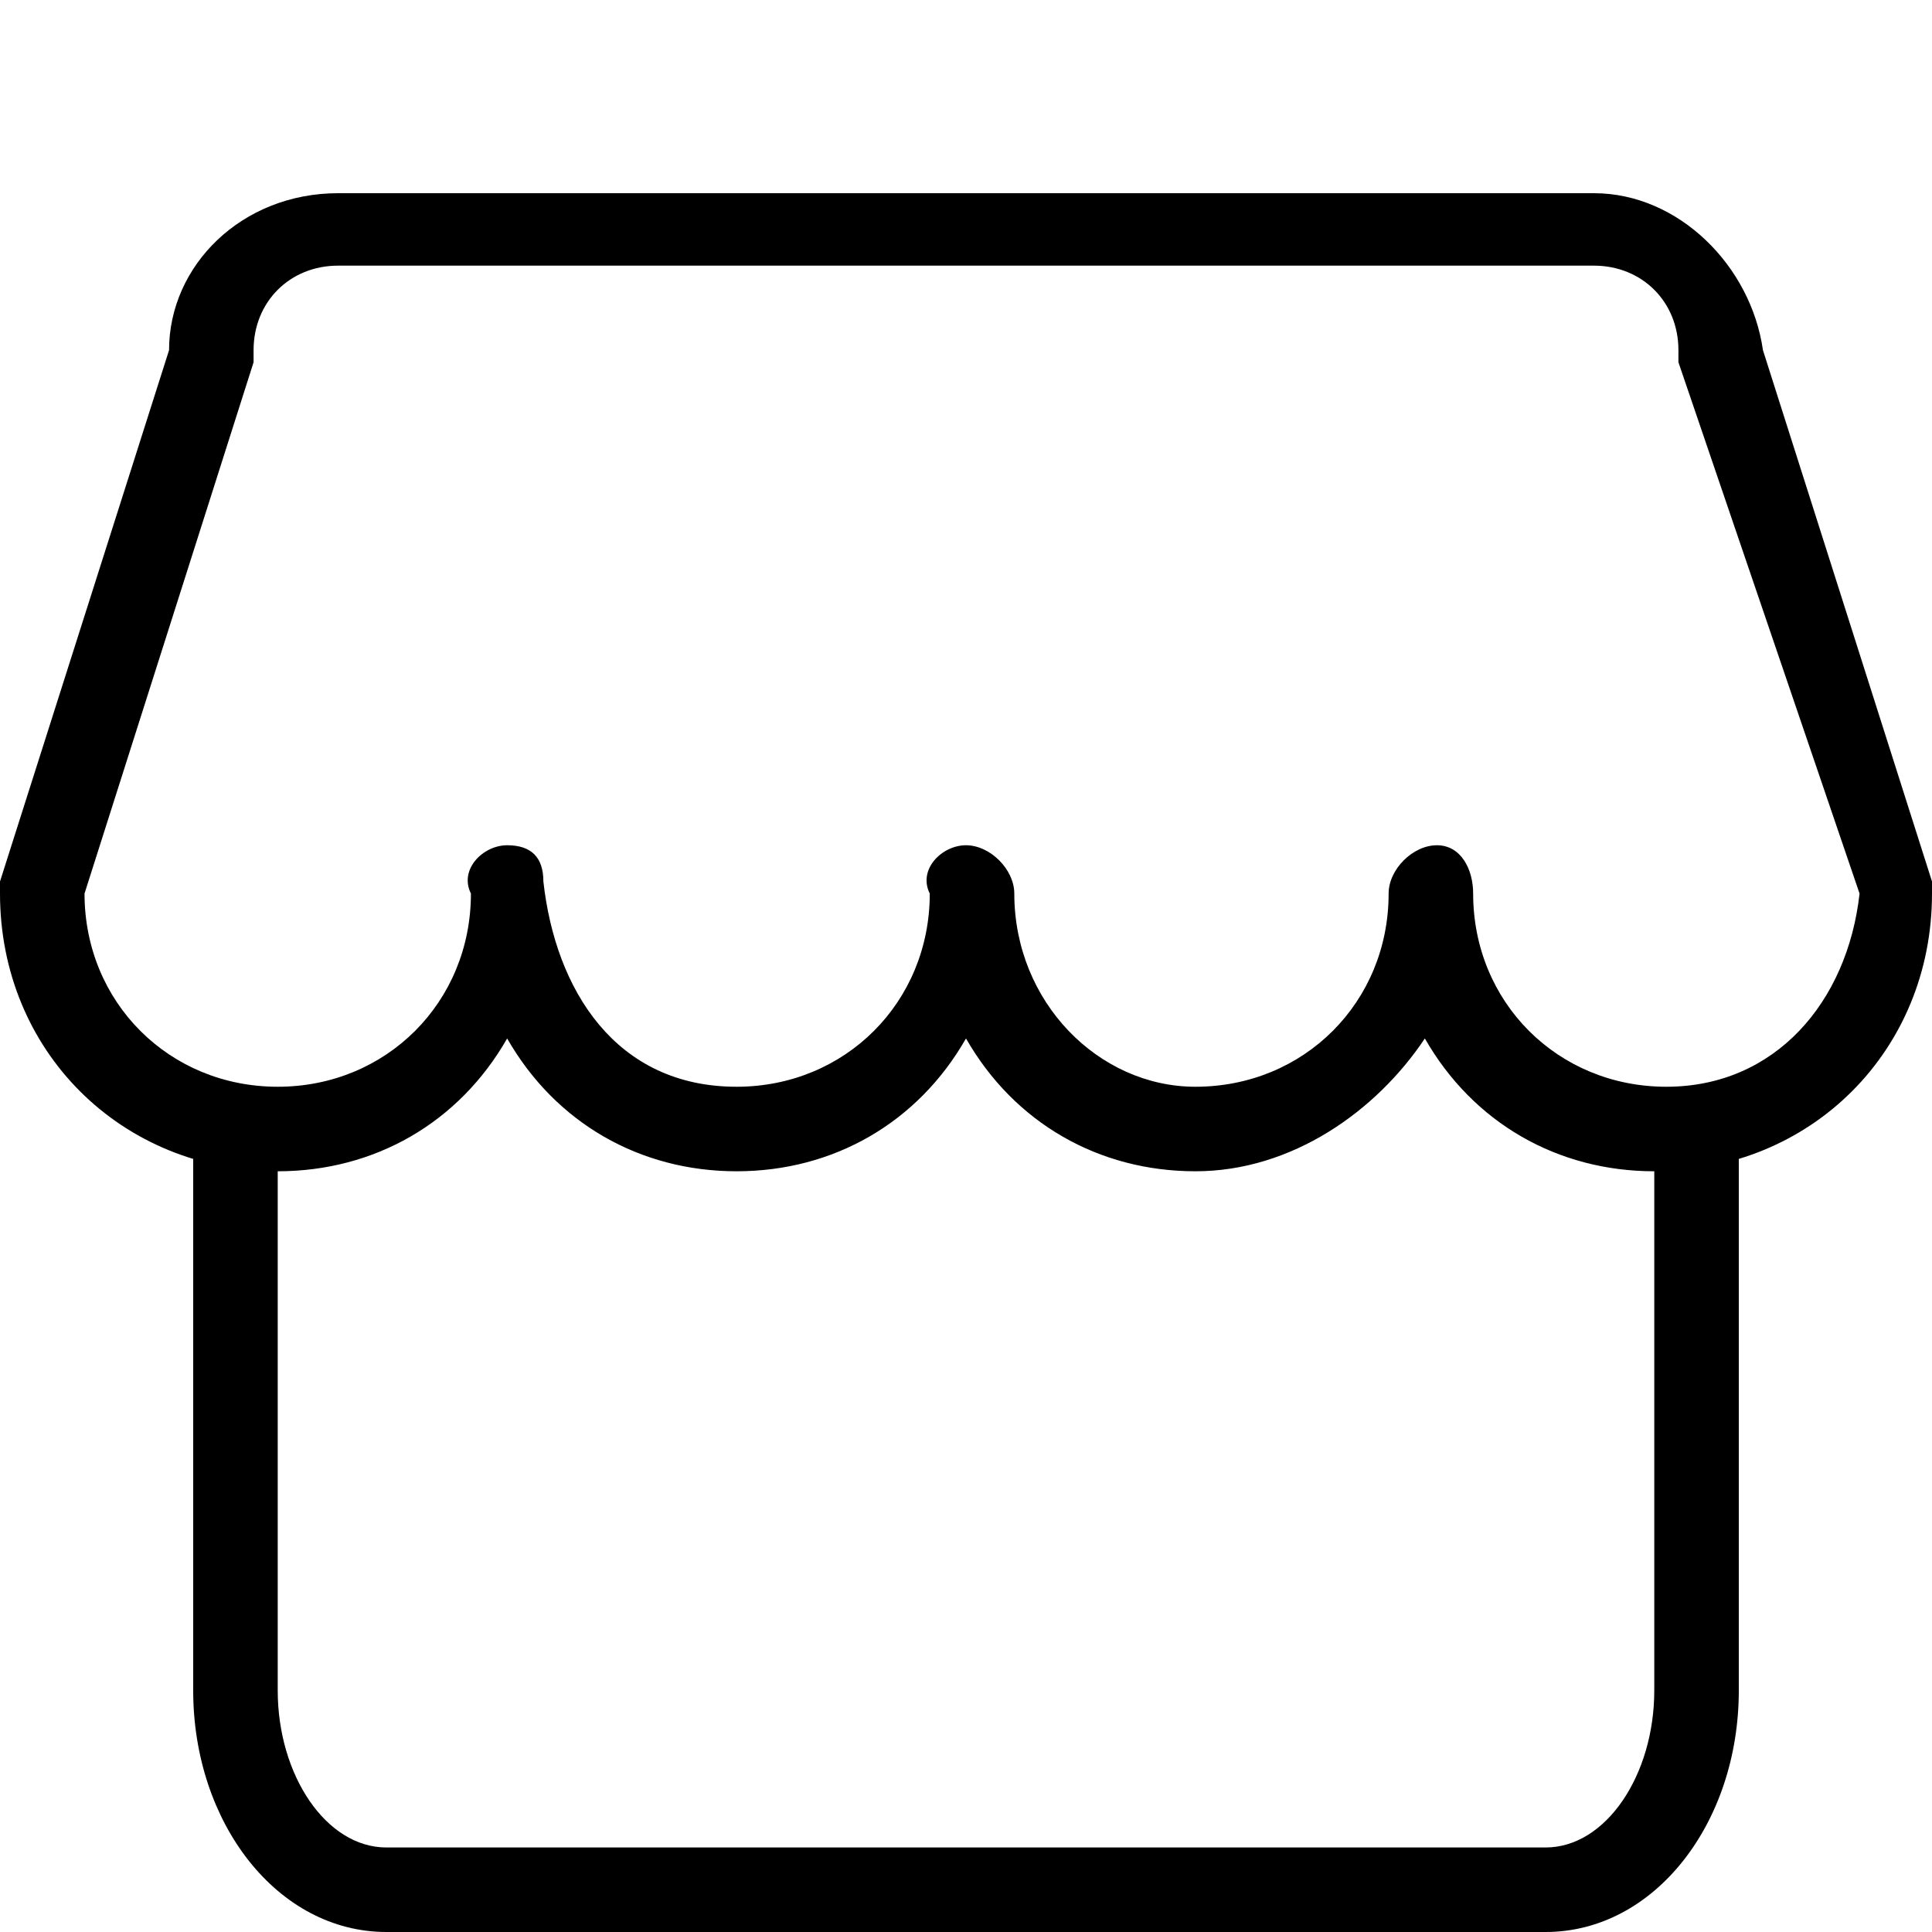 <?xml version="1.0" standalone="no"?><!DOCTYPE svg PUBLIC "-//W3C//DTD SVG 1.1//EN" "http://www.w3.org/Graphics/SVG/1.1/DTD/svg11.dtd"><svg t="1609565662717" class="icon" viewBox="0 0 1024 1024" version="1.1" xmlns="http://www.w3.org/2000/svg" p-id="3272" xmlns:xlink="http://www.w3.org/1999/xlink" width="200" height="200"><defs><style type="text/css"></style></defs><path d="M876.8 620.8c-51.2 0-96-25.6-121.6-70.4-25.6 38.4-70.4 70.4-121.6 70.4S537.6 595.2 512 550.4c-25.6 44.8-70.4 70.4-121.6 70.4-51.2 0-96-25.6-121.6-70.4-25.6 44.8-70.4 70.4-121.6 70.4C64 620.8 0 556.8 0 473.6v-6.4l89.6-281.6c0-44.8 38.4-83.2 89.6-83.2h665.6c44.8 0 83.2 38.4 89.6 83.2L1024 467.2v6.4c0 83.2-64 147.2-147.2 147.2z m-96-147.2c0 57.6 44.8 102.4 102.4 102.4 57.6 0 96-44.8 102.4-102.4L889.6 192v-6.4c0-25.6-19.2-44.8-44.8-44.8H179.2c-25.6 0-44.8 19.2-44.8 44.8V192L44.8 473.6c0 57.6 44.8 102.4 102.4 102.4 57.6 0 102.4-44.8 102.4-102.4-6.4-12.8 6.4-25.6 19.2-25.6 12.8 0 19.2 6.4 19.2 19.2 6.4 57.6 38.4 108.8 102.4 108.8 57.6 0 102.4-44.8 102.4-102.4-6.4-12.8 6.4-25.6 19.2-25.6s25.6 12.8 25.6 25.6c0 57.6 44.8 102.4 96 102.4 57.6 0 102.4-44.8 102.4-102.4 0-12.8 12.8-25.6 25.6-25.6s19.2 12.8 19.2 25.6z" p-id="3273"></path><path d="M819.2 1024H204.8c-57.6 0-102.4-57.6-102.4-128V588.8h44.8V896c0 44.8 25.6 83.2 57.6 83.2h614.4c32 0 57.6-38.4 57.6-83.2V588.8h44.8V896c0 70.4-44.8 128-102.4 128z" p-id="3274"></path></svg>